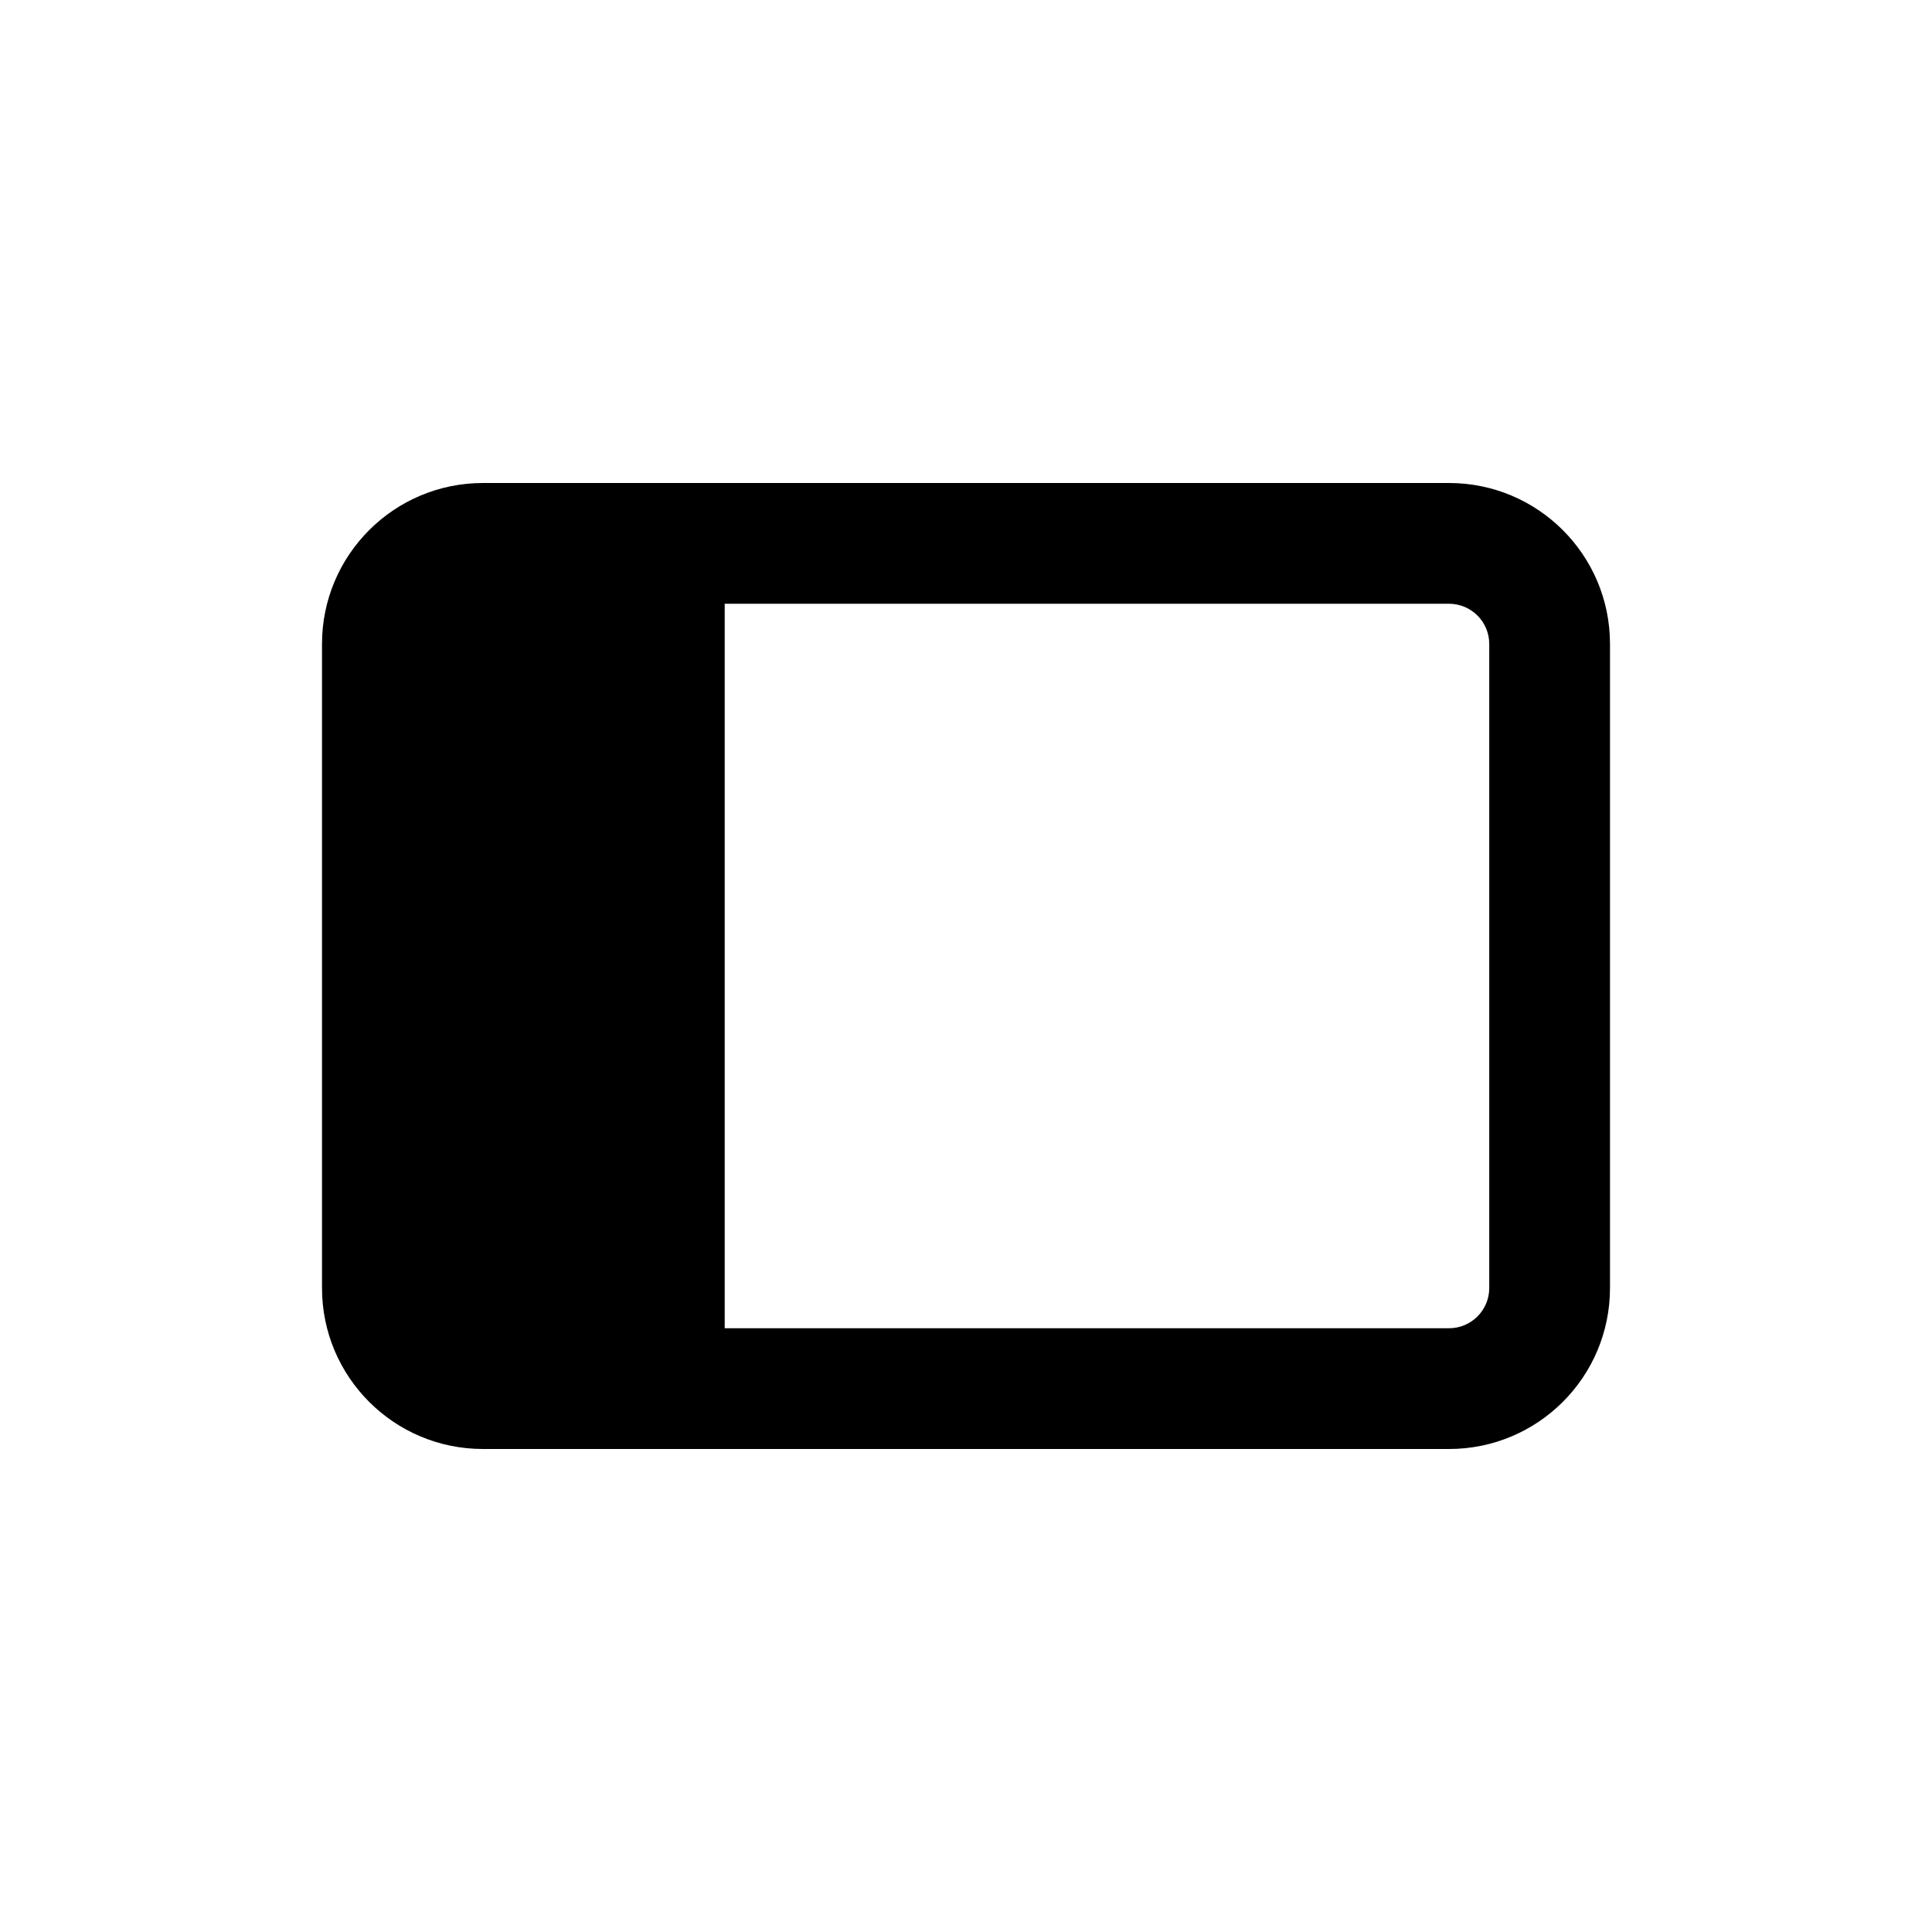 <svg width="24" height="24" viewBox="0 0 24 24" fill="none" xmlns="http://www.w3.org/2000/svg">
<path d="M5 7H9V17H5V7Z" fill="black"/>
<path fill-rule="evenodd" clip-rule="evenodd" d="M18 7.5H6C5.724 7.5 5.5 7.724 5.5 8V16C5.5 16.276 5.724 16.5 6 16.5H18C18.276 16.5 18.5 16.276 18.5 16V8C18.5 7.724 18.276 7.5 18 7.5ZM6 6C4.895 6 4 6.895 4 8V16C4 17.105 4.895 18 6 18H18C19.105 18 20 17.105 20 16V8C20 6.895 19.105 6 18 6H6Z" fill="black"/>
<path d="M8.5 7.5H9V16.5H8.5V7.5Z" fill="black"/>
</svg>
